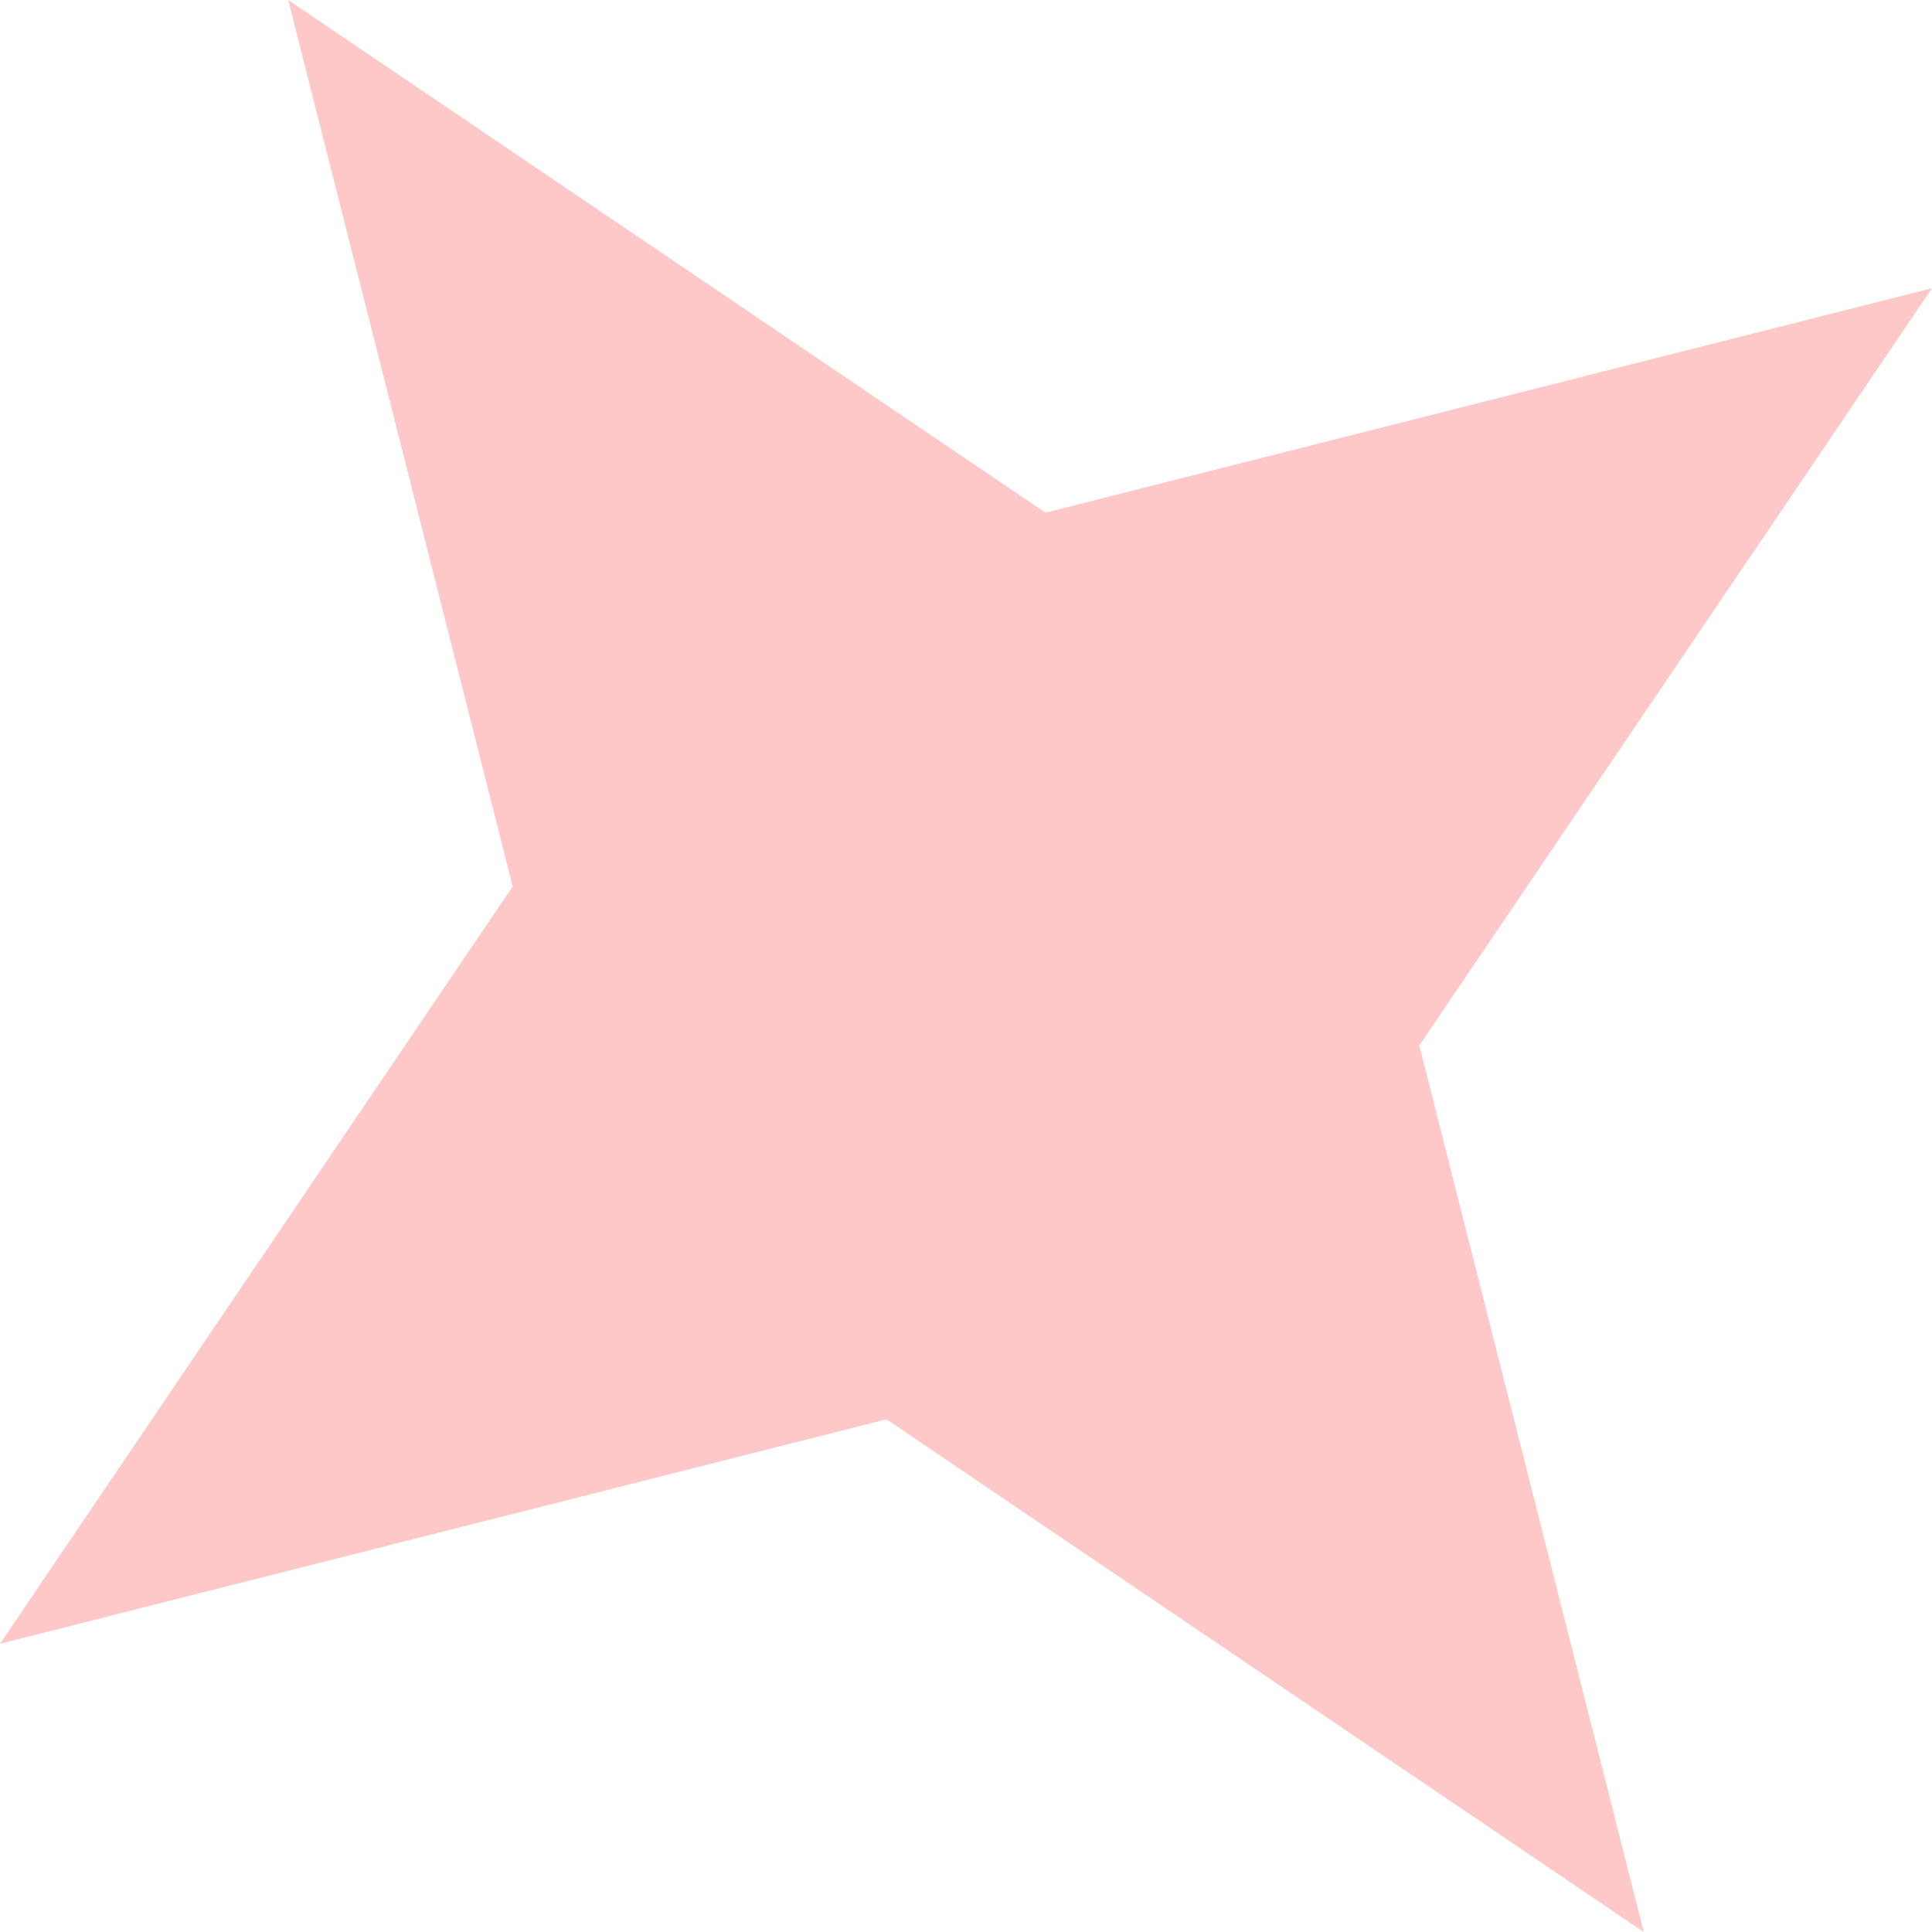 <svg width="84.933" height="84.933" viewBox="0 0 84.933 84.933" fill="none" xmlns="http://www.w3.org/2000/svg" xmlns:xlink="http://www.w3.org/1999/xlink">
	<desc>
			Created with Pixso.
	</desc>
	<defs/>
	<path id="Star 3" d="M12.671 0L22.539 38.972L0 72.262L38.972 62.394L72.262 84.933L62.394 45.961L84.933 12.671L45.96 22.538L12.671 0Z" fill="#FFC8C8" fill-opacity="1" fill-rule="evenodd"/>
</svg>
